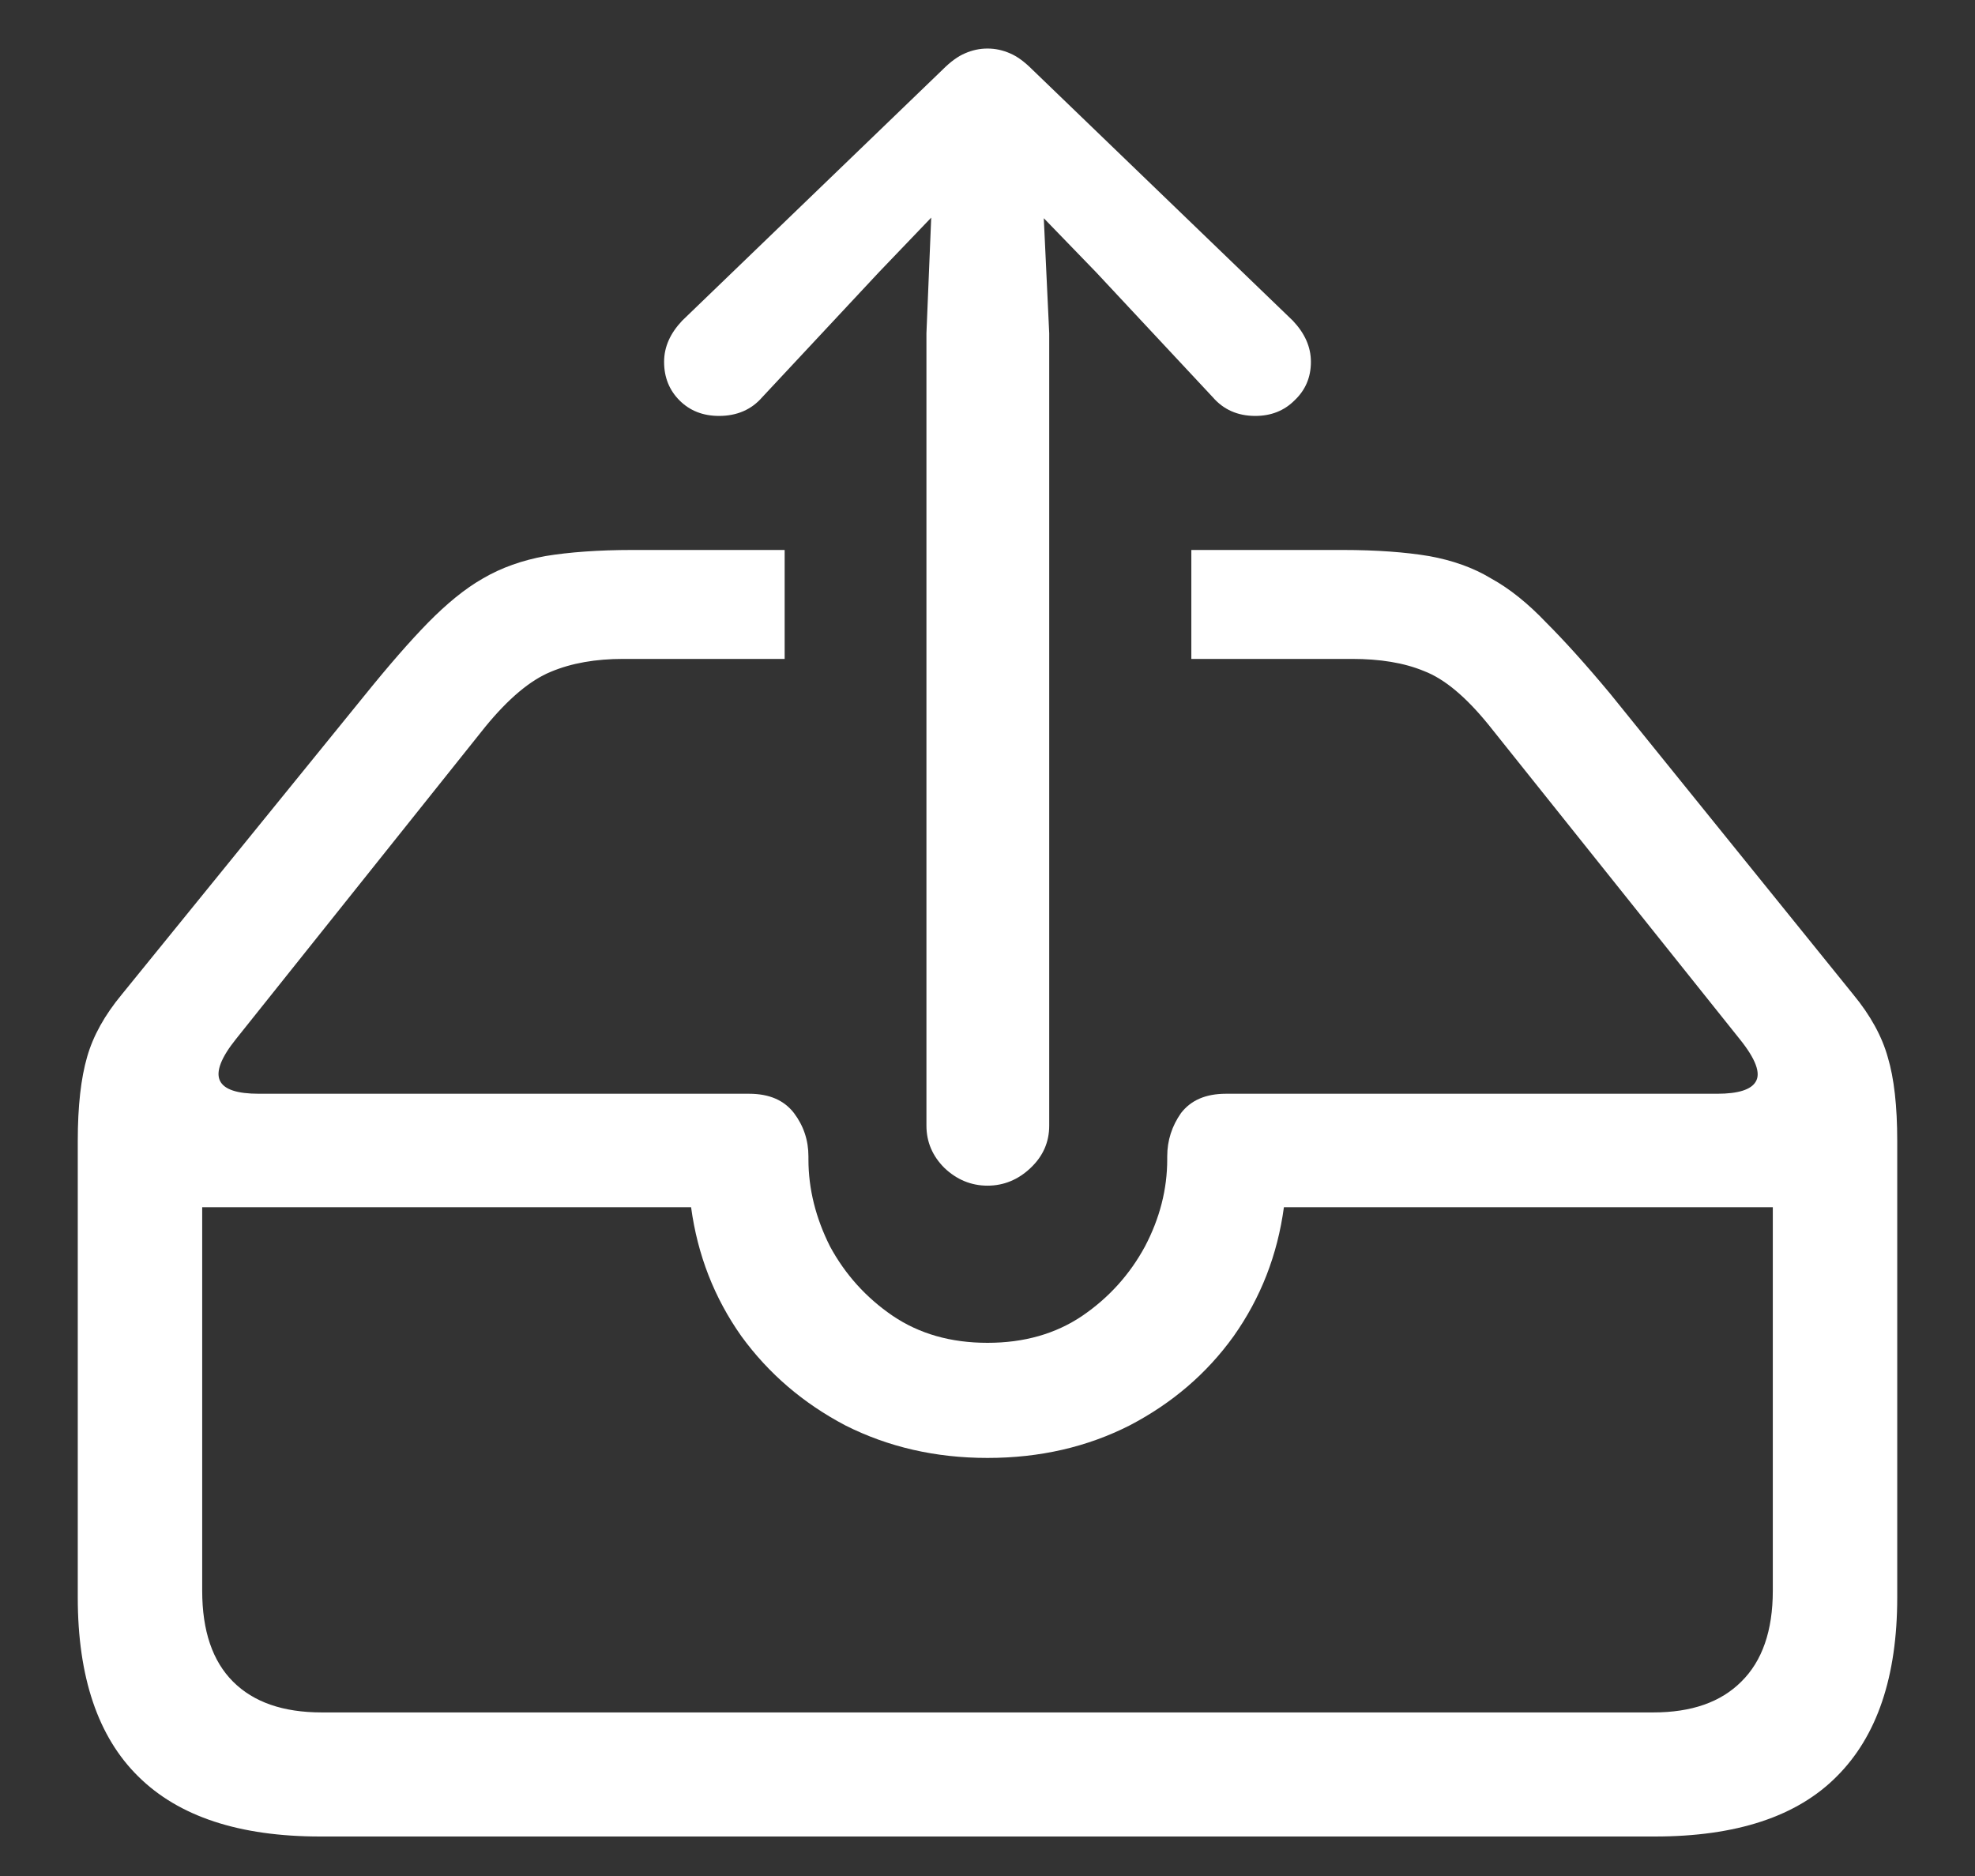 <?xml version="1.0" encoding="UTF-8"?>
<svg xmlns="http://www.w3.org/2000/svg" xmlns:xlink="http://www.w3.org/1999/xlink" width="24" height="22.8" viewBox="0 0 24 22.8" version="1.1">
<rect x="0" y="0" width="24" height="22.8" fill="#333333" stroke="none"/>
<g id="surface1">
<path style=" stroke:none;fill-rule:nonzero;fill:rgb(100%,100%,100%);fill-opacity:1;" d="M 3.891 22.32 L 20.109 22.32 C 21.098 22.32 21.836 22.078 22.32 21.59 C 22.809 21.102 23.055 20.379 23.055 19.414 L 23.055 13.867 C 23.055 13.441 23.016 13.102 22.941 12.852 C 22.871 12.598 22.73 12.34 22.52 12.086 L 19.566 8.43 C 19.273 8.078 19.012 7.789 18.789 7.566 C 18.57 7.336 18.348 7.156 18.121 7.031 C 17.902 6.898 17.648 6.809 17.363 6.758 C 17.082 6.711 16.73 6.684 16.312 6.684 L 14.477 6.684 L 14.477 8.008 L 16.426 8.008 C 16.77 8.008 17.062 8.055 17.305 8.156 C 17.551 8.25 17.809 8.465 18.086 8.805 L 21.141 12.629 C 21.336 12.871 21.398 13.043 21.336 13.145 C 21.281 13.242 21.125 13.293 20.867 13.293 L 14.898 13.293 C 14.652 13.293 14.473 13.371 14.352 13.527 C 14.242 13.684 14.184 13.859 14.184 14.055 L 14.184 14.09 C 14.184 14.453 14.094 14.805 13.914 15.148 C 13.73 15.488 13.477 15.77 13.152 15.992 C 12.828 16.211 12.445 16.32 12 16.32 C 11.555 16.32 11.172 16.211 10.848 15.992 C 10.523 15.77 10.27 15.488 10.086 15.148 C 9.914 14.805 9.824 14.453 9.824 14.09 L 9.824 14.055 C 9.824 13.859 9.766 13.684 9.648 13.527 C 9.527 13.371 9.348 13.293 9.102 13.293 L 3.148 13.293 C 2.883 13.293 2.723 13.242 2.672 13.133 C 2.621 13.023 2.688 12.852 2.867 12.629 L 5.898 8.832 C 6.18 8.488 6.445 8.266 6.695 8.164 C 6.945 8.059 7.238 8.008 7.574 8.008 L 9.535 8.008 L 9.535 6.684 L 7.688 6.684 C 7.27 6.684 6.914 6.711 6.629 6.758 C 6.348 6.809 6.094 6.898 5.867 7.031 C 5.648 7.156 5.43 7.336 5.203 7.566 C 4.977 7.797 4.719 8.094 4.426 8.457 L 1.48 12.086 C 1.273 12.336 1.133 12.586 1.059 12.844 C 0.984 13.102 0.945 13.441 0.945 13.867 L 0.945 19.414 C 0.945 20.383 1.191 21.109 1.68 21.59 C 2.172 22.078 2.91 22.32 3.891 22.32 Z M 3.91 20.812 C 3.441 20.812 3.082 20.688 2.832 20.438 C 2.582 20.188 2.457 19.82 2.457 19.332 L 2.457 14.672 L 8.398 14.672 C 8.477 15.254 8.68 15.773 9.008 16.238 C 9.34 16.695 9.762 17.055 10.273 17.324 C 10.793 17.586 11.367 17.719 12 17.719 C 12.637 17.719 13.211 17.586 13.727 17.324 C 14.242 17.055 14.664 16.695 14.992 16.238 C 15.32 15.773 15.523 15.254 15.602 14.672 L 21.543 14.672 L 21.543 19.332 C 21.543 19.82 21.414 20.188 21.16 20.438 C 20.91 20.688 20.555 20.812 20.09 20.812 Z M 12 14.41 C 12.199 14.41 12.375 14.336 12.523 14.195 C 12.676 14.051 12.75 13.879 12.75 13.68 L 12.75 4.051 L 12.684 2.652 L 13.32 3.309 L 14.738 4.828 C 14.867 4.977 15.039 5.055 15.254 5.055 C 15.445 5.055 15.605 4.992 15.73 4.867 C 15.863 4.742 15.93 4.586 15.93 4.398 C 15.93 4.215 15.855 4.051 15.711 3.898 L 12.543 0.844 C 12.449 0.75 12.359 0.684 12.273 0.648 C 12.184 0.609 12.094 0.59 12 0.59 C 11.906 0.59 11.816 0.609 11.727 0.648 C 11.641 0.684 11.551 0.75 11.457 0.844 L 8.289 3.898 C 8.145 4.051 8.07 4.215 8.07 4.398 C 8.07 4.586 8.133 4.742 8.258 4.867 C 8.383 4.992 8.543 5.055 8.738 5.055 C 8.957 5.055 9.133 4.977 9.262 4.828 L 10.68 3.309 L 11.316 2.645 L 11.258 4.051 L 11.258 13.68 C 11.258 13.879 11.332 14.051 11.477 14.195 C 11.625 14.336 11.801 14.41 12 14.41 Z M 12 14.41 "/>
</g>
</svg>
